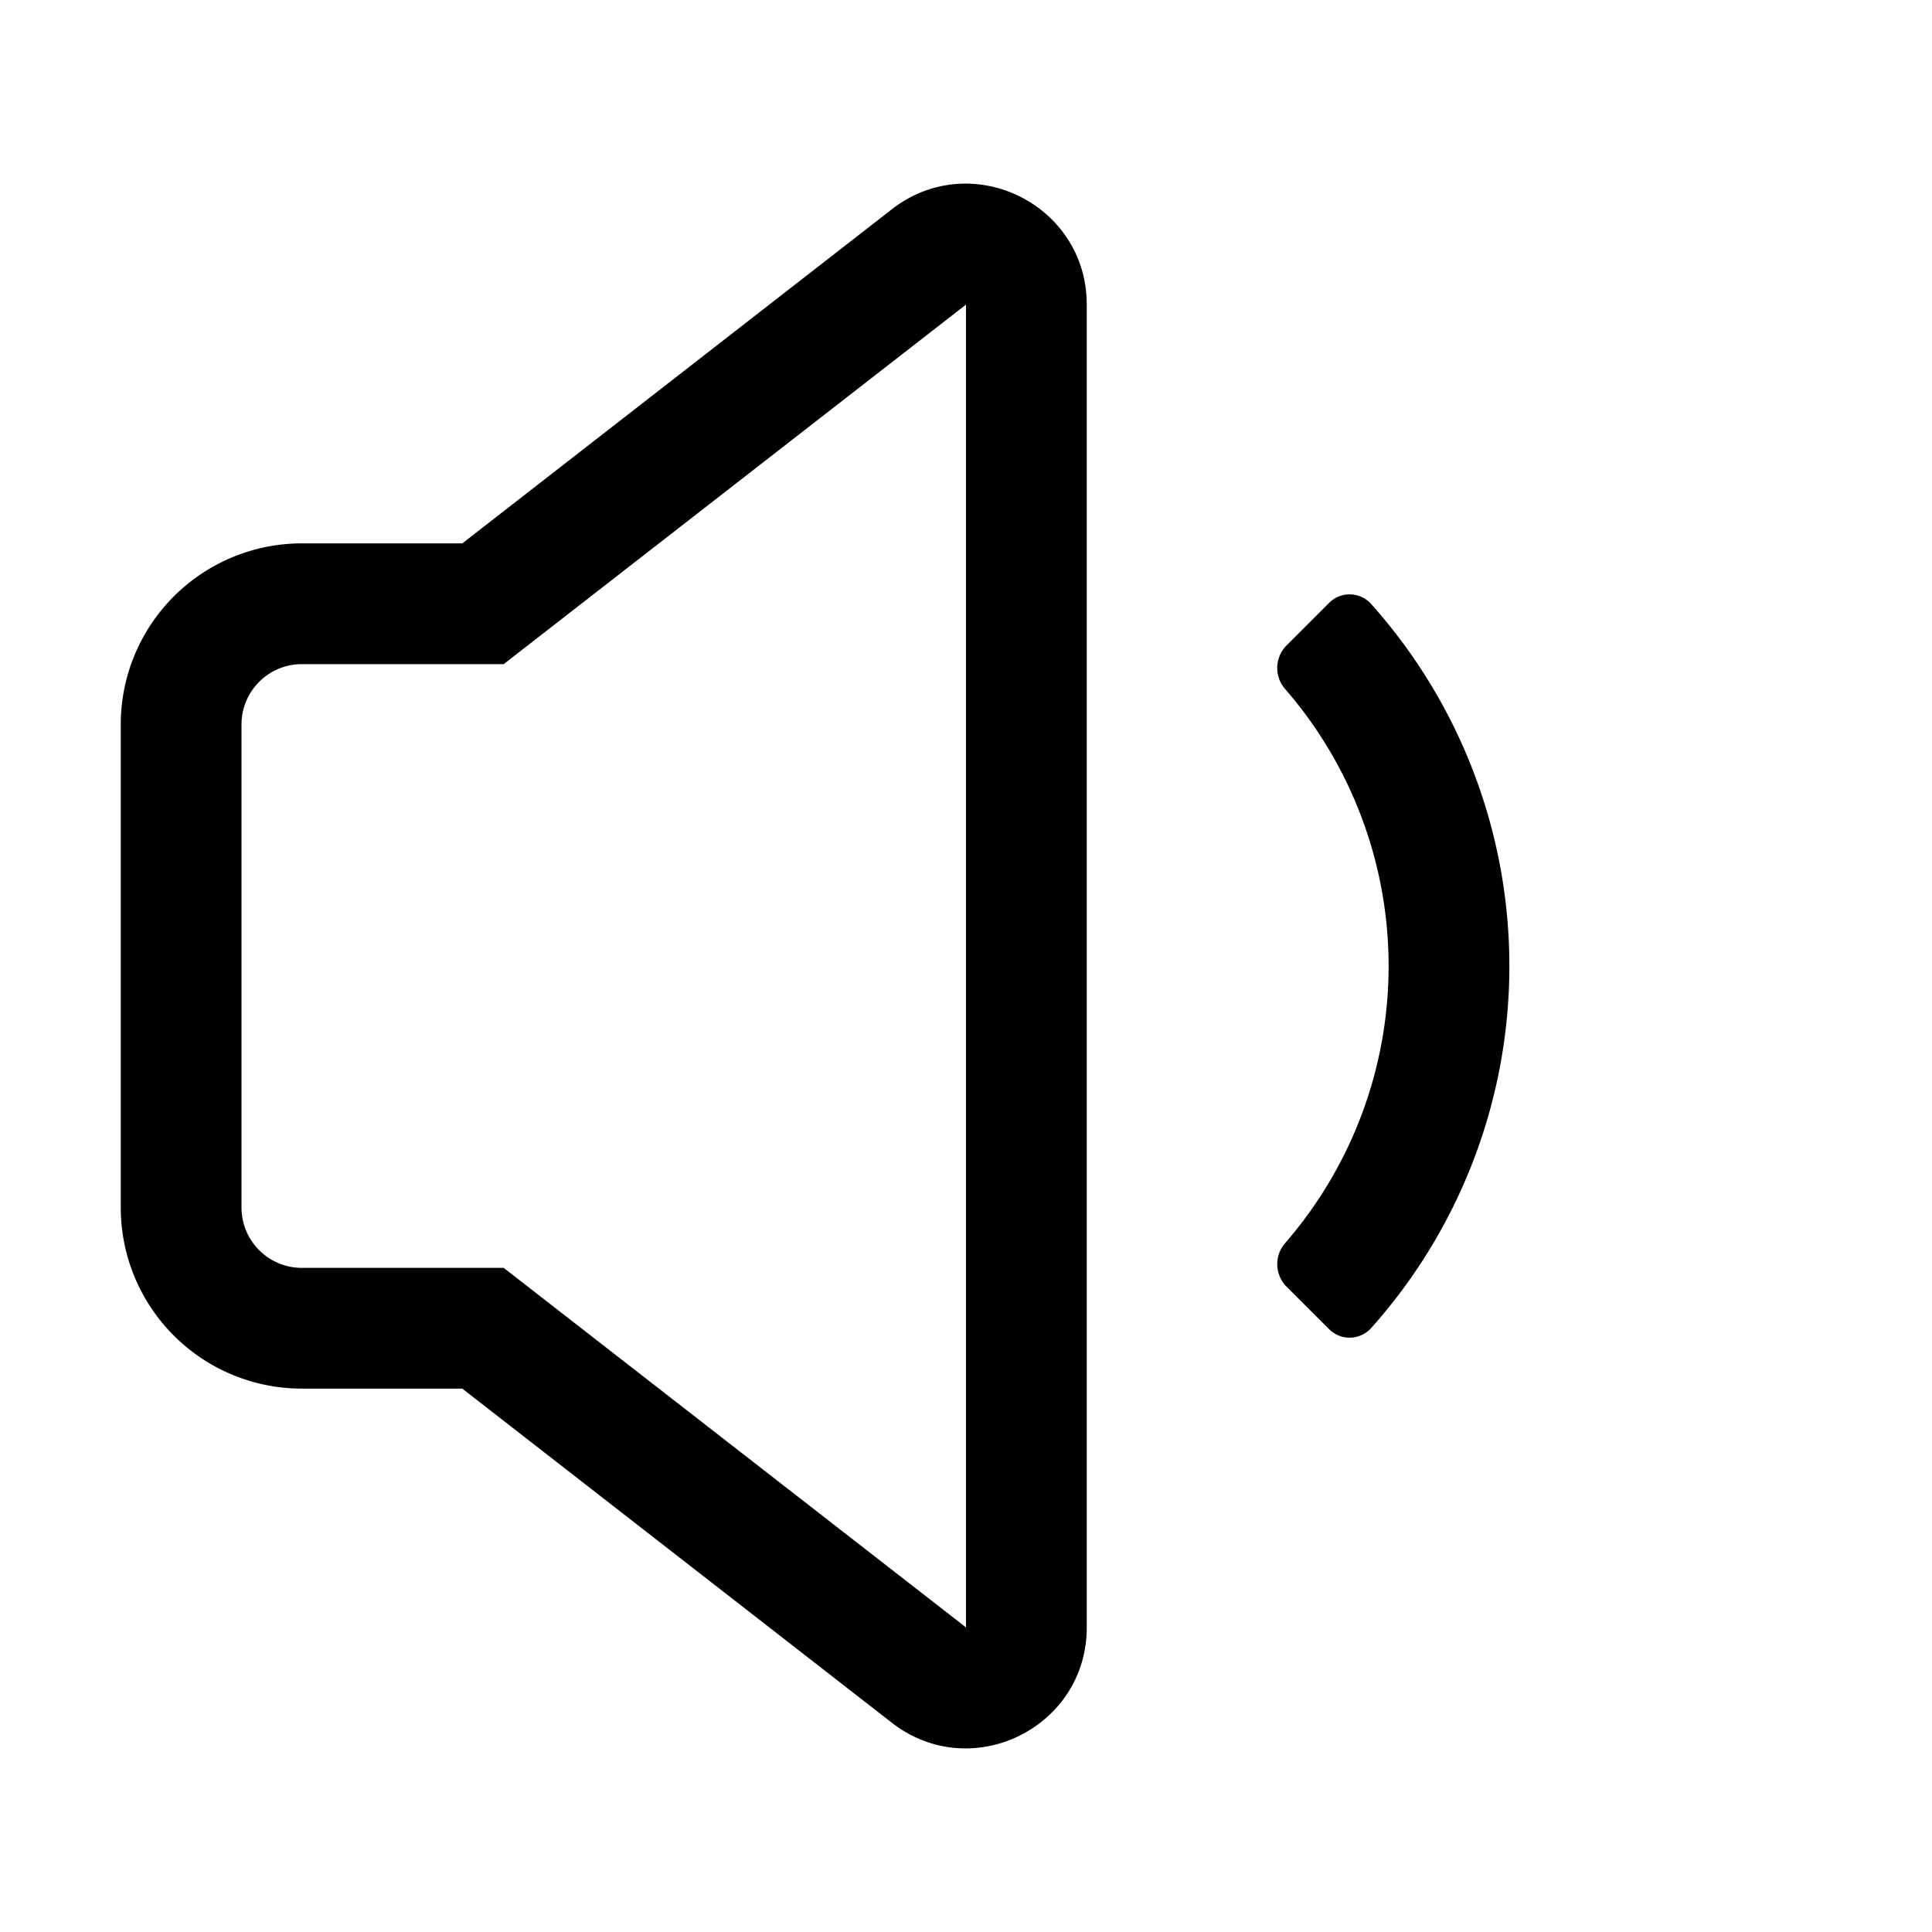 <?xml version="1.0" standalone="no"?><!DOCTYPE svg PUBLIC "-//W3C//DTD SVG 1.1//EN" "http://www.w3.org/Graphics/SVG/1.1/DTD/svg11.dtd"><svg t="1738416452288" class="icon" viewBox="0 0 1024 1024" version="1.1" xmlns="http://www.w3.org/2000/svg" p-id="28780" xmlns:xlink="http://www.w3.org/1999/xlink" width="48" height="48"><path d="M576 161.44c0-53.28-61.248-83.2-103.296-50.528L245.024 288H160a96 96 0 0 0-96 96v256a96 96 0 0 0 96 96h85.024l227.68 177.088C514.752 945.792 576 915.84 576 862.56V161.44zM266.976 352L512 161.44v701.12L266.976 672H160a32 32 0 0 1-32-32v-256a32 32 0 0 1 32-32h106.976zM726.624 320a15.328 15.328 0 0 0-22.304-0.32l-22.624 22.624a16.928 16.928 0 0 0-0.416 23.04 224 224 0 0 1 0 293.376 16.96 16.96 0 0 0 0.416 23.04l22.624 22.592a15.36 15.36 0 0 0 22.304-0.32 287.936 287.936 0 0 0 0-384.032z" fill="#000000" p-id="28781"></path></svg>